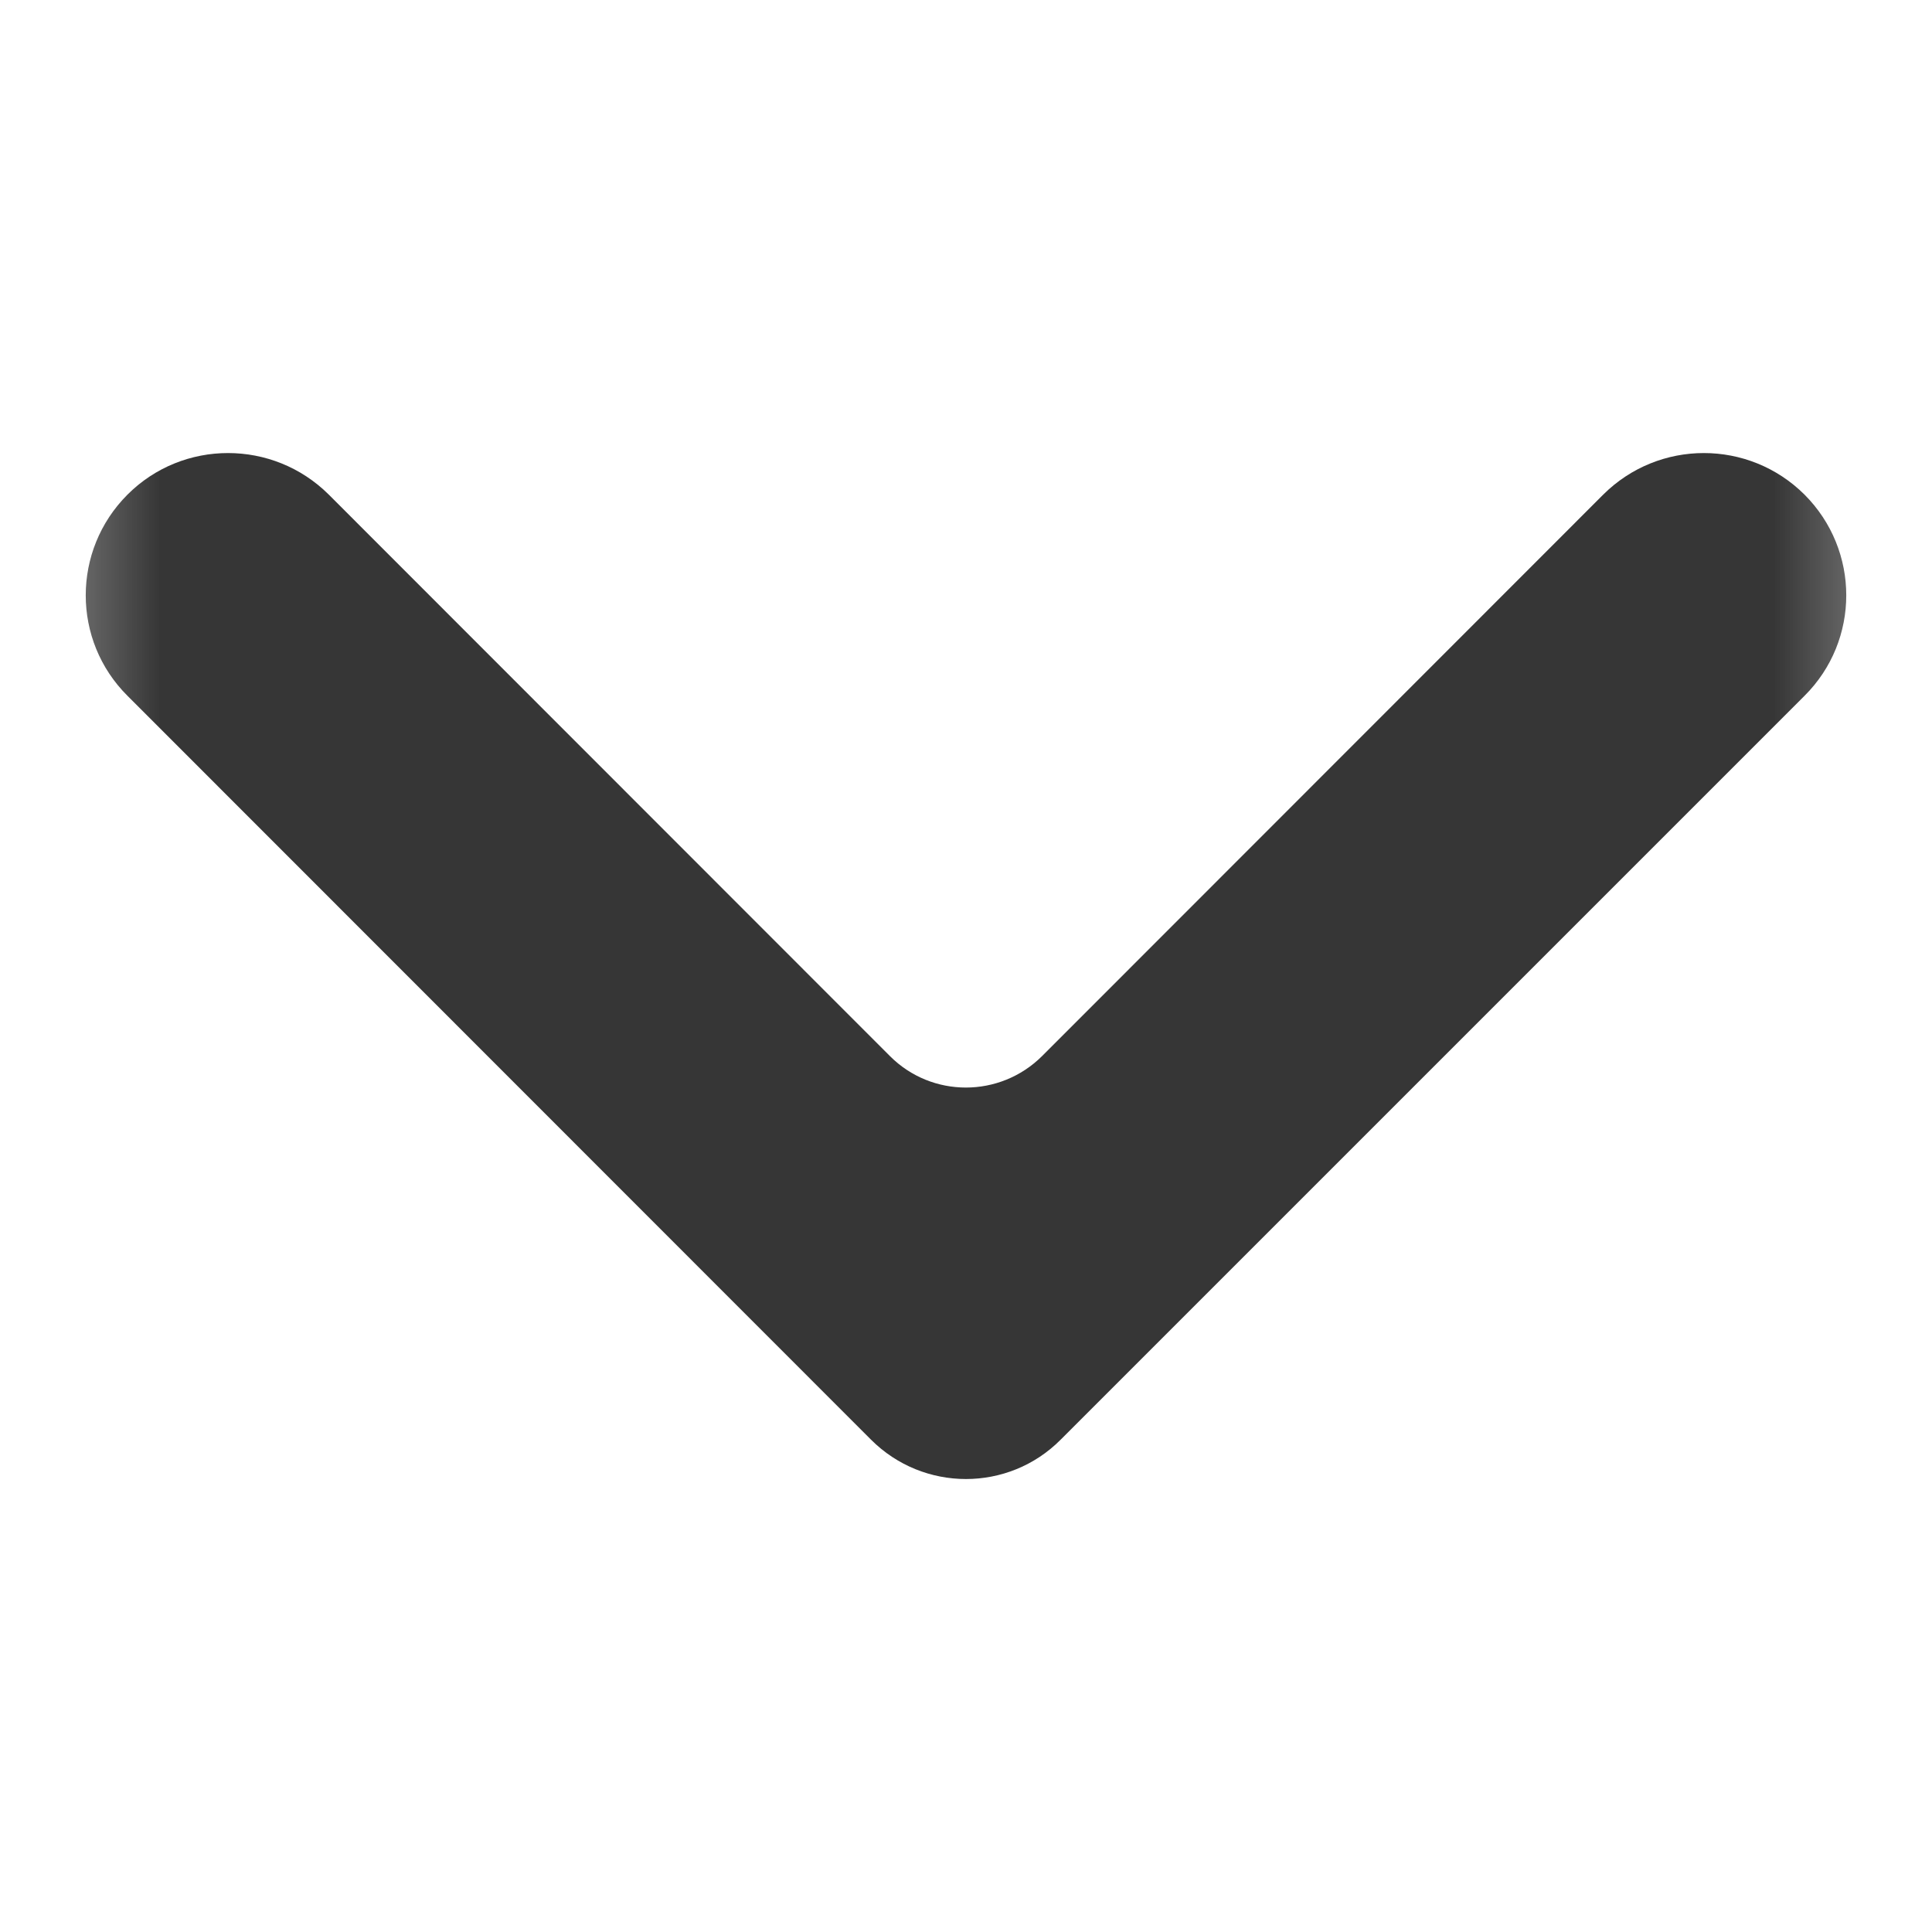 <svg width="6" height="6" viewBox="0 0 6 6" fill="none" xmlns="http://www.w3.org/2000/svg">
<g clip-path="url(#clip0_60_11)">
<mask id="mask0_60_11" style="mask-type:luminance" maskUnits="userSpaceOnUse" x="0" y="0" width="6" height="6">
<path d="M6 6V0H0V6H6Z" fill="white"/>
</mask>
<g mask="url(#mask0_60_11)">
<path d="M2.764 3.28L1.021 1.536C0.848 1.364 0.568 1.364 0.396 1.536C0.223 1.709 0.223 1.989 0.396 2.161L2.705 4.471C2.868 4.634 3.132 4.634 3.294 4.471L5.604 2.161C5.777 1.989 5.777 1.709 5.604 1.536C5.431 1.364 5.152 1.364 4.979 1.536L3.236 3.28C3.105 3.41 2.894 3.41 2.764 3.28Z" fill="#363636"/>
</g>
</g>
<defs>
<clipPath id="clip0_60_11">
<rect width="6" height="6" fill="white" transform="matrix(-1 0 0 -1 6 6)"/>
</clipPath>
</defs>
</svg>
